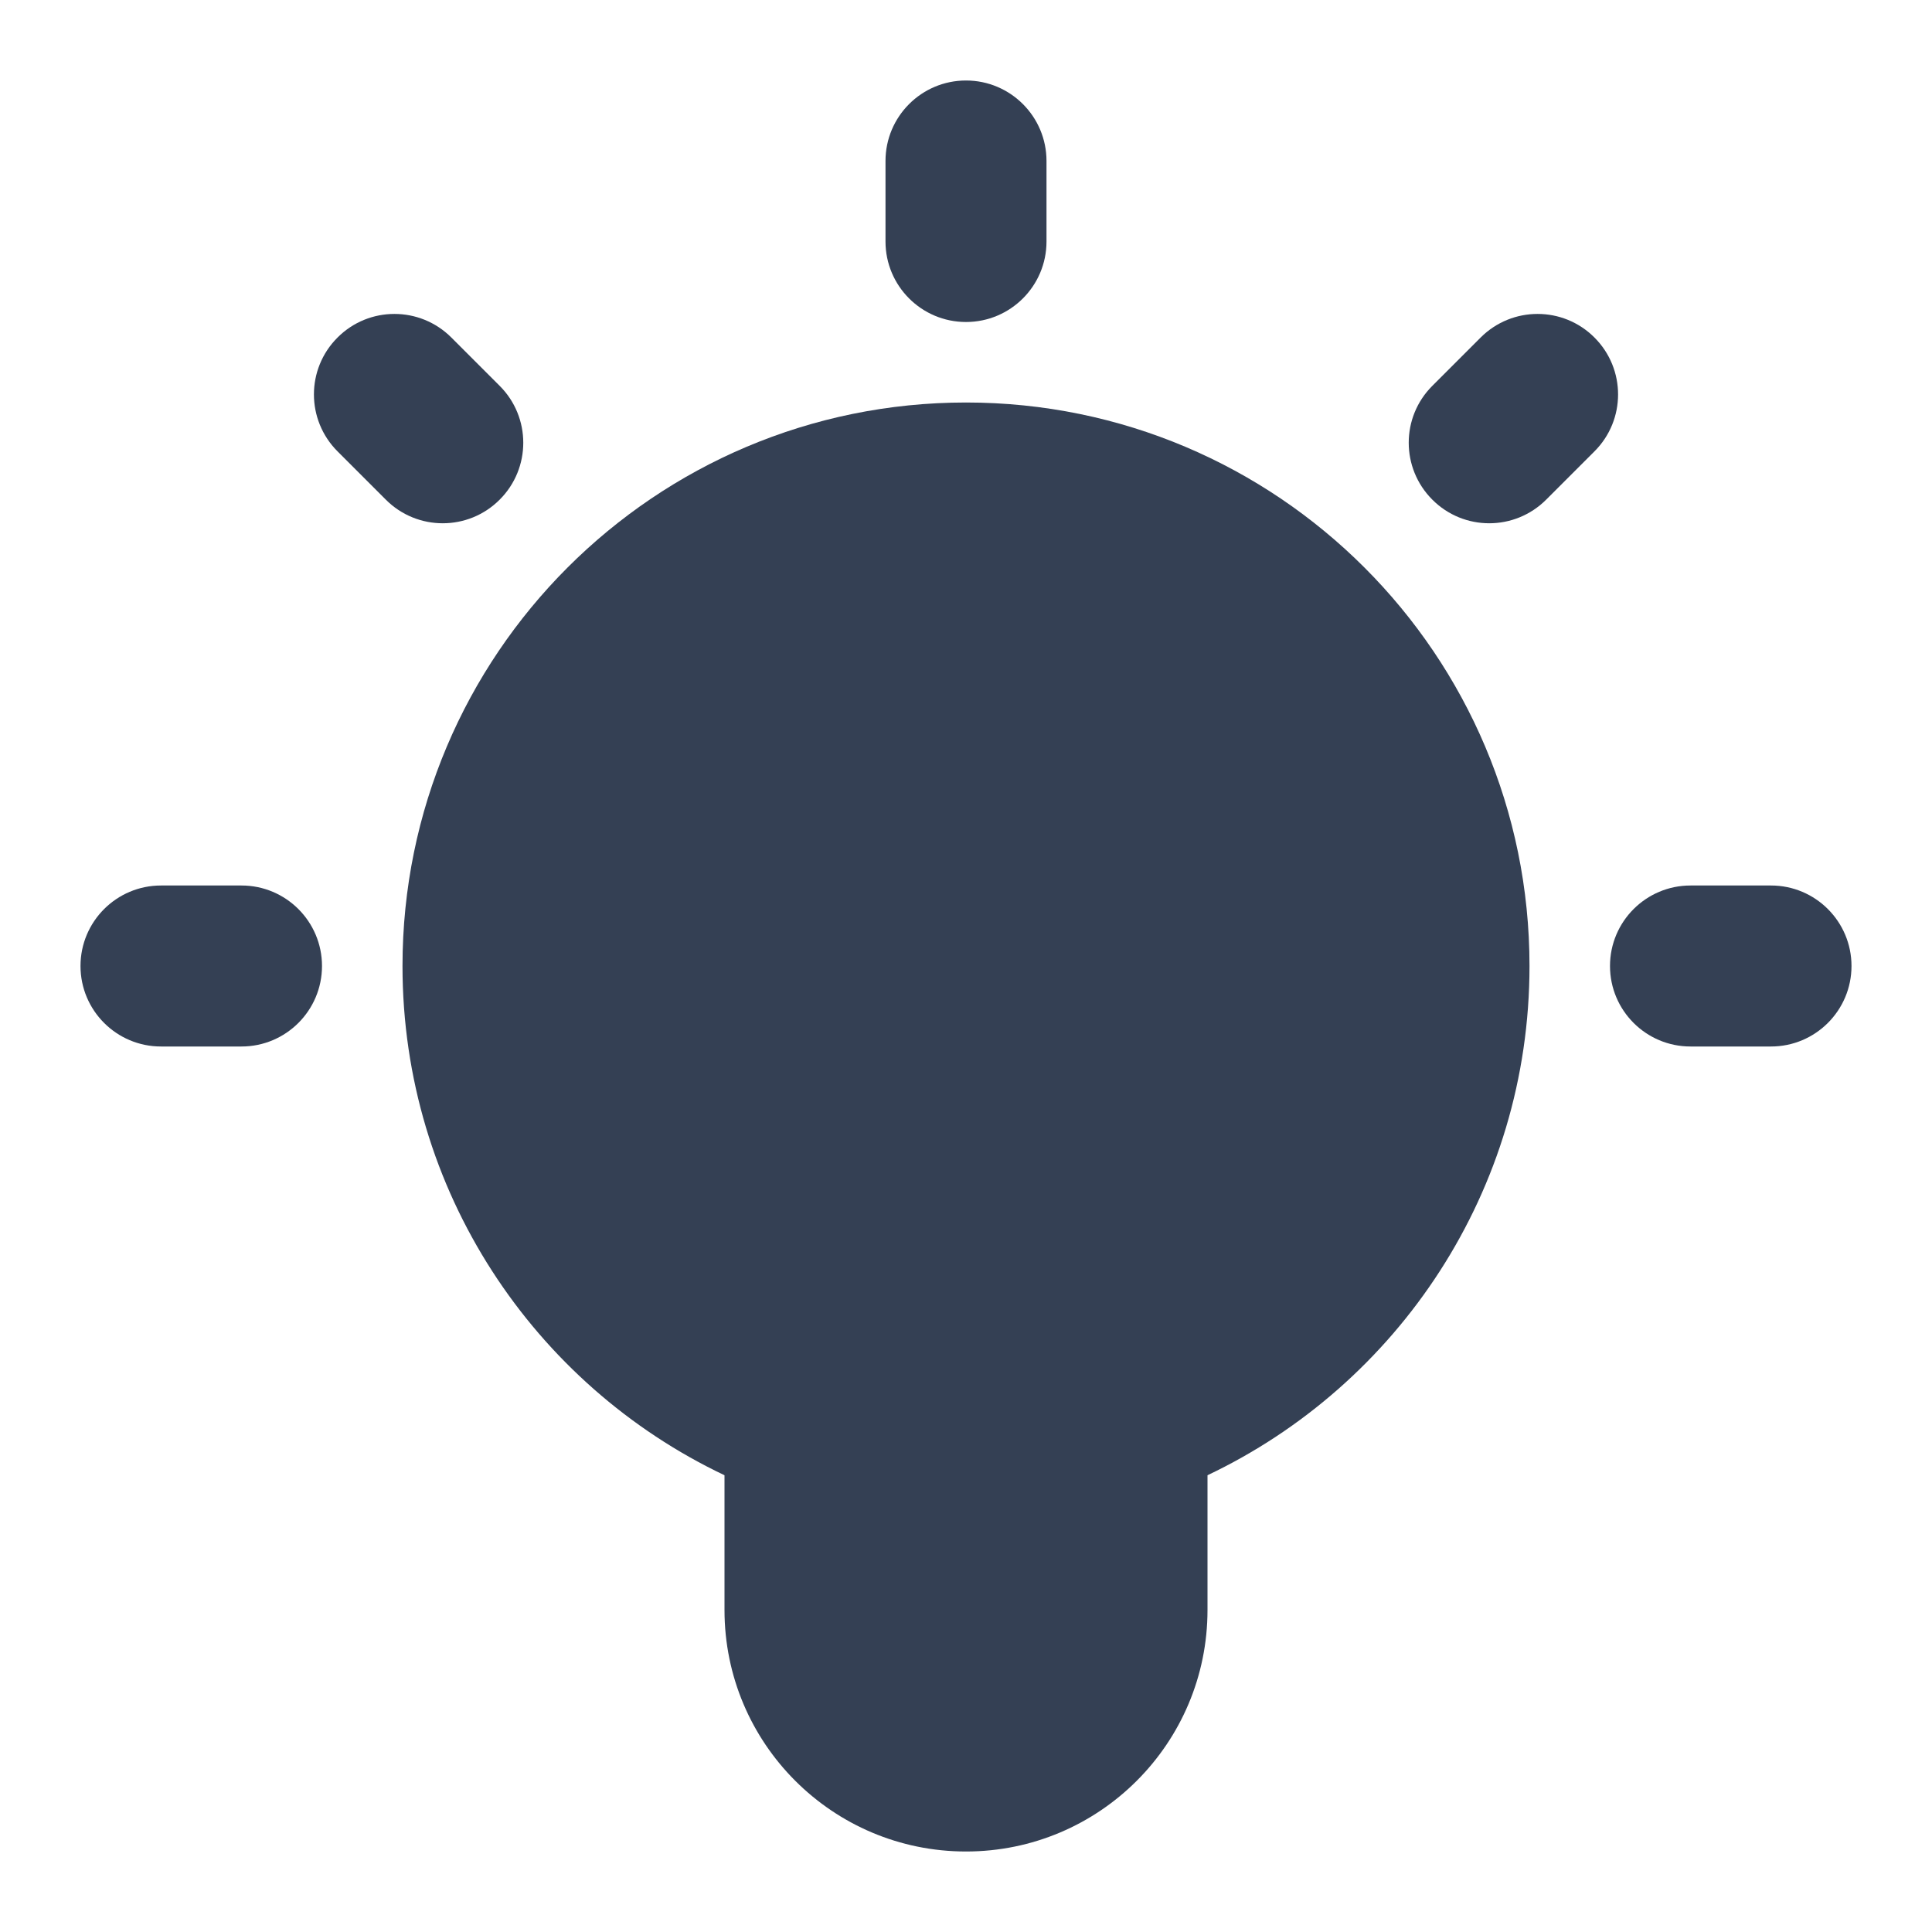 <svg width="24" height="24" viewBox="0 0 24 24" fill="none" xmlns="http://www.w3.org/2000/svg">
<path fill-rule="evenodd" clip-rule="evenodd" d="M12 5C8.134 5 5 8.134 5 12C5 14.792 6.635 17.203 9 18.326V20C9 21.657 10.343 23 12 23C13.657 23 15 21.657 15 20V18.326C17.365 17.203 19 14.792 19 12C19 8.134 15.866 5 12 5Z" fill="#344054"/>
<path fill-rule="evenodd" clip-rule="evenodd" d="M12 1C12.552 1 13 1.448 13 2V3C13 3.552 12.552 4 12 4C11.448 4 11 3.552 11 3V2C11 1.448 11.448 1 12 1Z" fill="#344054"/>
<path fill-rule="evenodd" clip-rule="evenodd" d="M1 12C1 11.448 1.448 11 2 11H3C3.552 11 4 11.448 4 12C4 12.552 3.552 13 3 13H2C1.448 13 1 12.552 1 12Z" fill="#344054"/>
<path fill-rule="evenodd" clip-rule="evenodd" d="M4.193 4.193C4.583 3.802 5.216 3.802 5.607 4.193L6.207 4.793C6.598 5.183 6.598 5.817 6.207 6.207C5.817 6.598 5.183 6.598 4.793 6.207L4.193 5.607C3.802 5.216 3.802 4.583 4.193 4.193Z" fill="#344054"/>
<path fill-rule="evenodd" clip-rule="evenodd" d="M19.807 4.193C20.198 4.583 20.198 5.217 19.807 5.607L19.207 6.207C18.816 6.598 18.183 6.598 17.793 6.207C17.402 5.816 17.402 5.183 17.793 4.793L18.393 4.193C18.784 3.802 19.417 3.802 19.807 4.193Z" fill="#344054"/>
<path fill-rule="evenodd" clip-rule="evenodd" d="M20 12C20 11.448 20.448 11 21 11H22C22.552 11 23 11.448 23 12C23 12.552 22.552 13 22 13H21C20.448 13 20 12.552 20 12Z" fill="#344054"/>
</svg>

